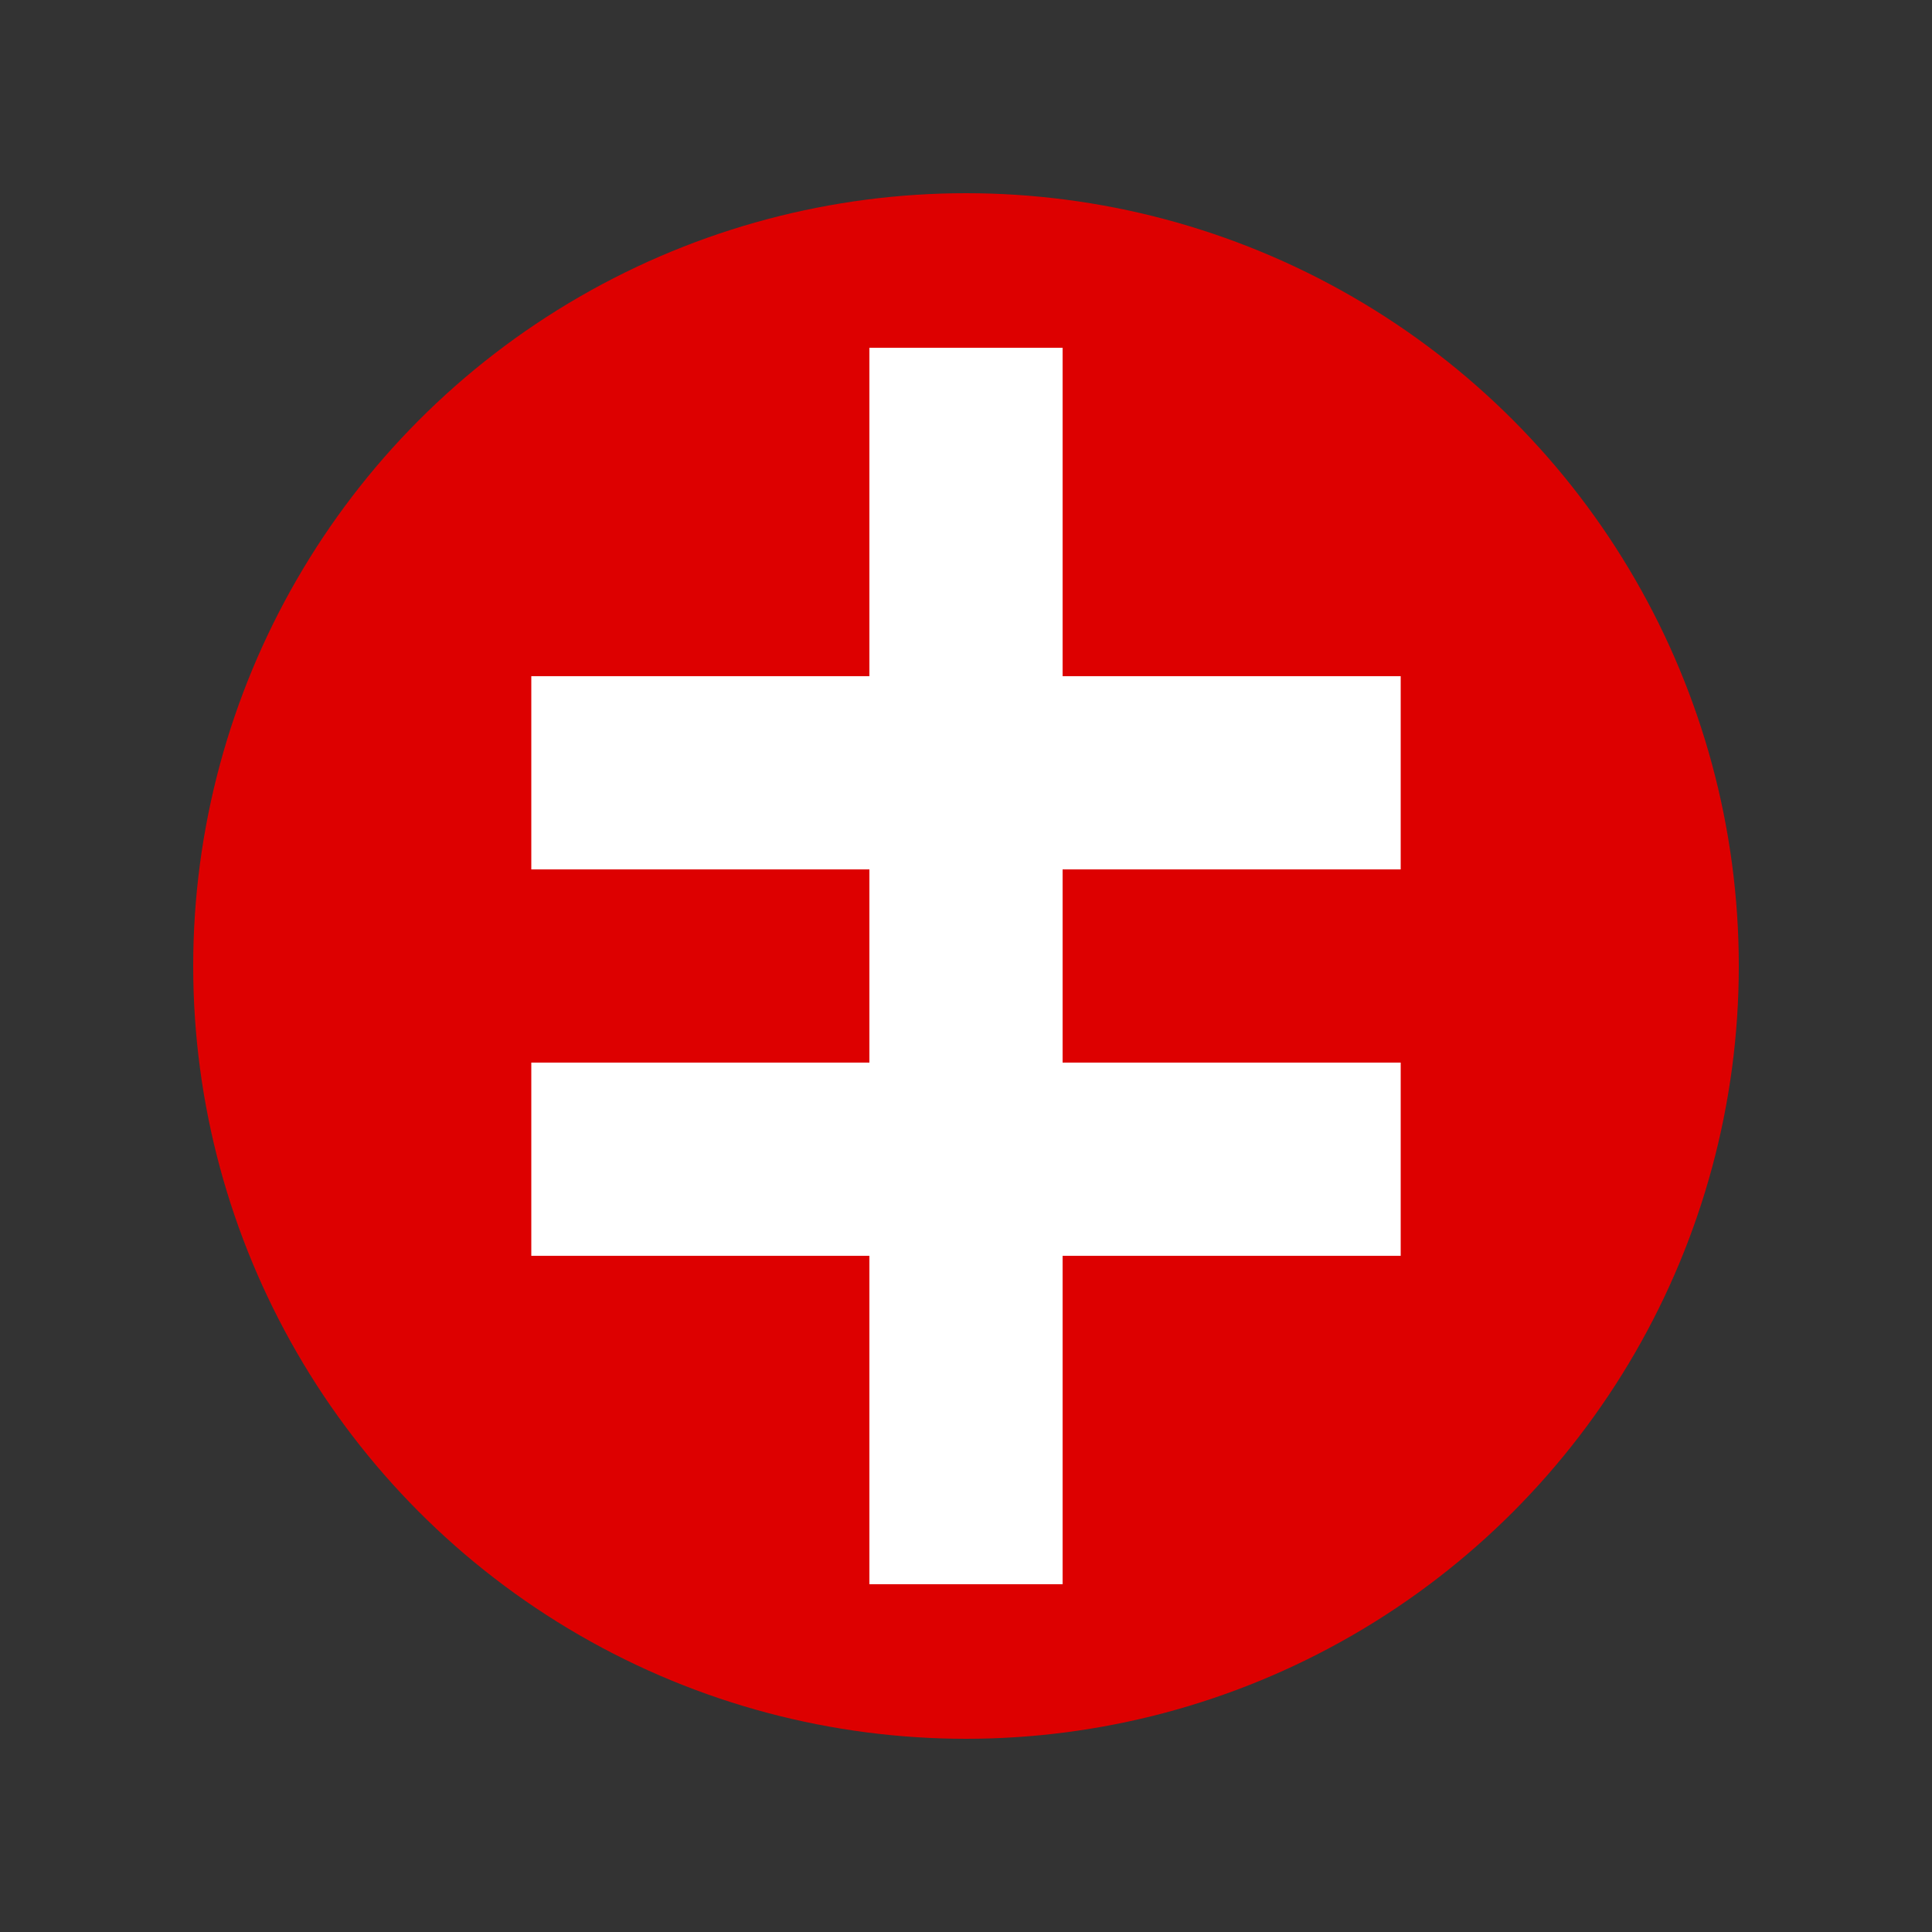 <svg xmlns="http://www.w3.org/2000/svg" viewBox="0 0 100 100">
<rect x="0" y="0" width="100" height="100" fill="#333333" stroke="none"/>
<circle cx="50" cy="50" r="40" style="fill:#D00;" />
<path d="M 45 18 L 55 18 L 55 82 L 45 82 L 45 18" style="fill:#FFF;" />
<path d="M 27.5 35 L 72.5 35 L 72.5 45 L 27.5 45 L 27.5 35" style="fill:#FFF;" />
<path d="M 27.5 65 L 72.5 65 L 72.5 55 L 27.5 55 L 27.5 65" style="fill:#FFF;" />
</svg>
